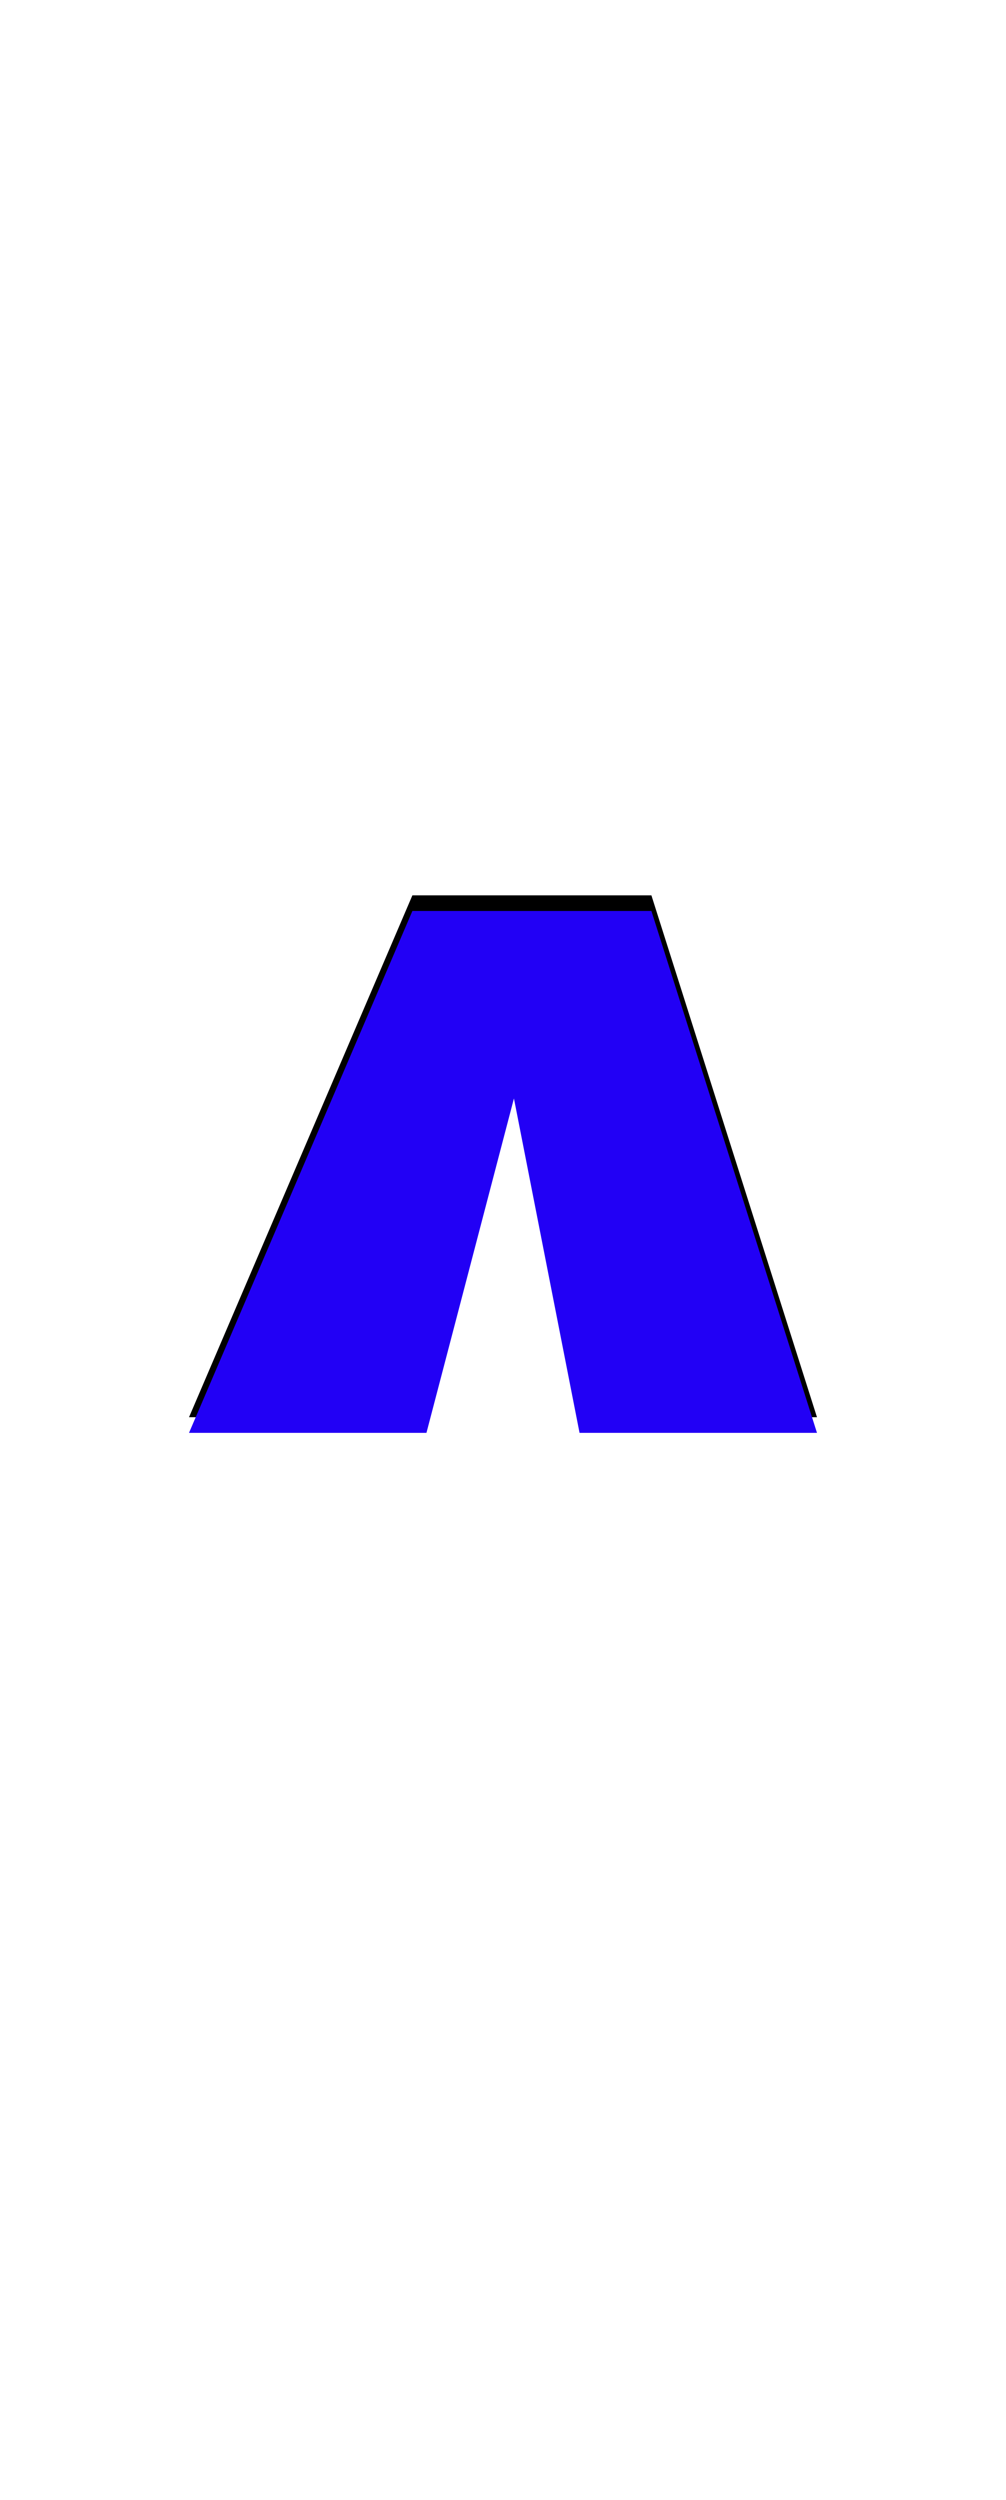 <svg xmlns="http://www.w3.org/2000/svg" id="glyph65" viewBox="0 0 644 1600">
  <defs/>
  <g transform="translate(0, 1200)">
    <path fill="#000000" d="M121 -293L264 -627H265H416H417L523 -293H371L329 -507L273 -293Z"/>
    <path fill="#2200f5" d="M121 -283L264 -617H265H416H417L523 -283H371L329 -497L273 -283Z"/>
  </g>
</svg>
